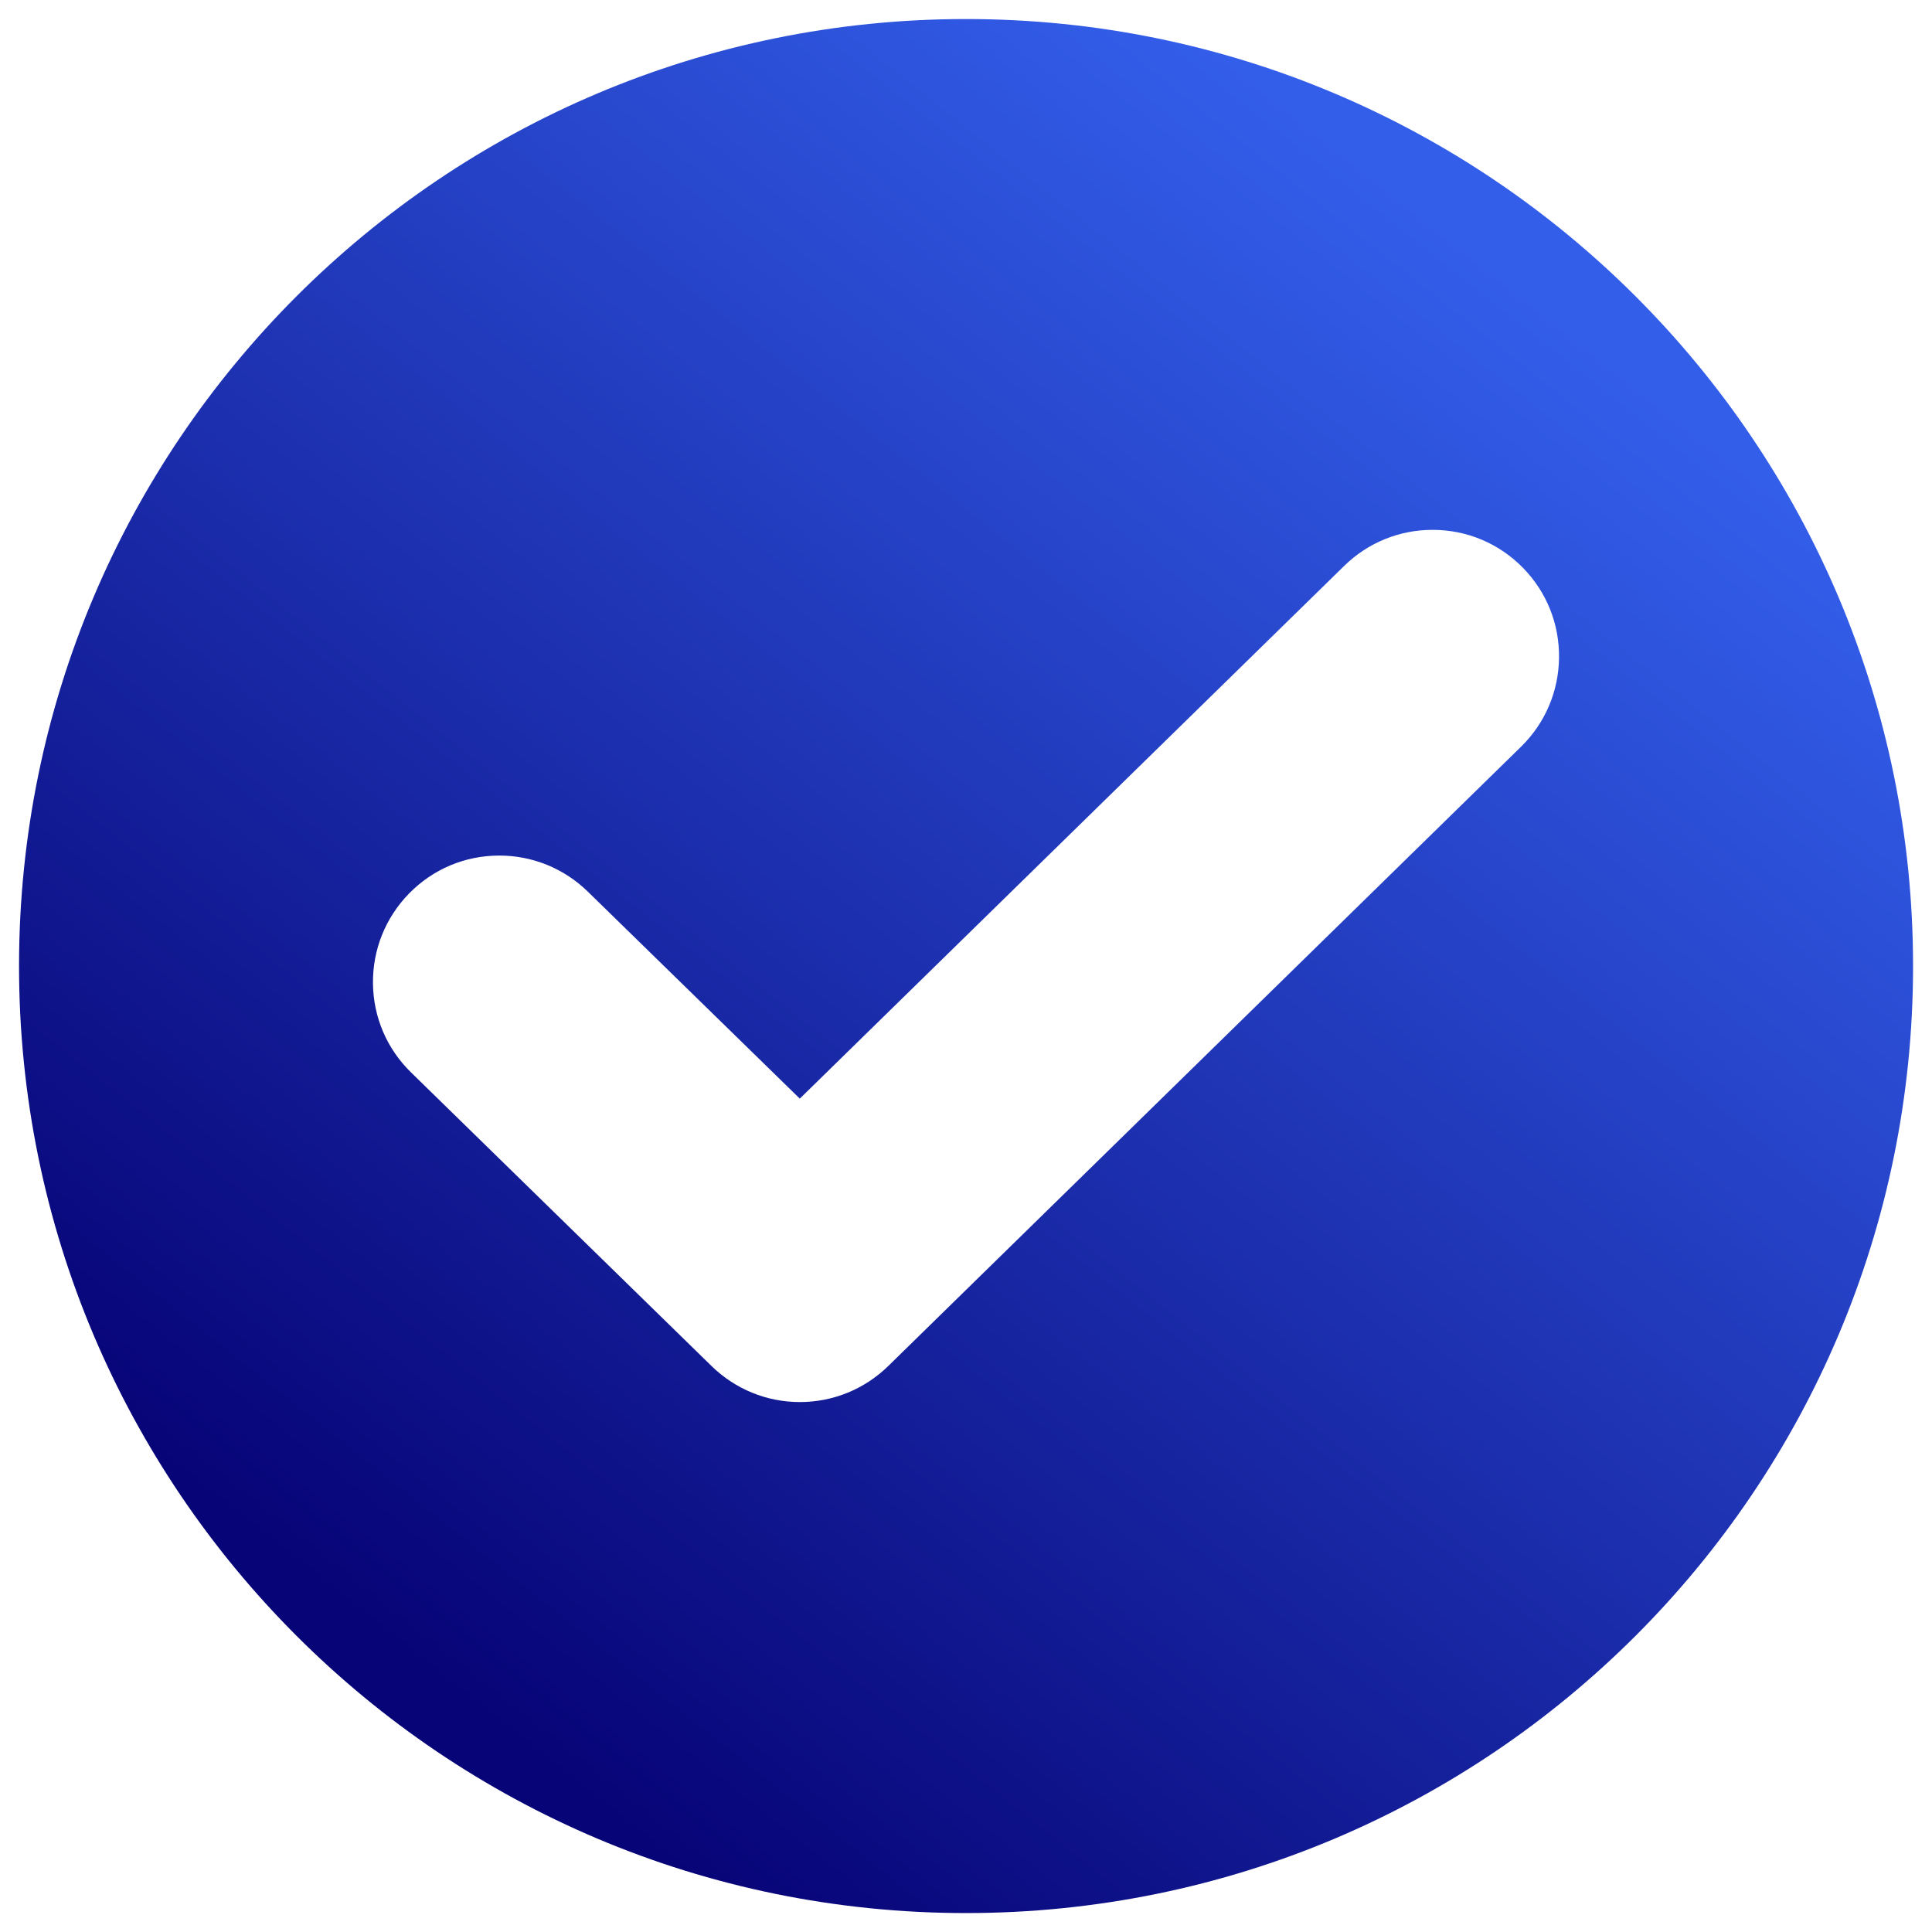 <?xml version="1.0" encoding="utf-8"?>
<!-- Generator: Adobe Illustrator 23.0.0, SVG Export Plug-In . SVG Version: 6.00 Build 0)  -->
<svg version="1.1" id="Capa_1" xmlns="http://www.w3.org/2000/svg" xmlns:xlink="http://www.w3.org/1999/xlink" x="0px" y="0px"
	 viewBox="0 0 201.97 201.97" style="enable-background:new 0 0 201.97 201.97;" xml:space="preserve">
<style type="text/css">
	.st0{fill:url(#SVGID_1_);}
</style>
<linearGradient id="SVGID_1_" gradientUnits="userSpaceOnUse" x1="160.043" y1="26.714" x2="43.199" y2="173.66">
	<stop  offset="0.017" style="stop-color:#335EEA"/>
	<stop  offset="1" style="stop-color:#070477"/>
</linearGradient>
<path class="st0" d="M100.99,1.99c-54.68,0-99,44.32-99,99c0,54.68,44.32,99,99,99s99-44.32,99-99
	C199.99,46.31,155.66,1.99,100.99,1.99z M159.01,78.06L92.86,142.8c-2.49,2.43-5.77,3.77-9.24,3.77c-3.47,0-6.75-1.34-9.24-3.77
	l-31.41-30.69c-2.53-2.47-3.94-5.77-3.98-9.3c-0.04-3.53,1.3-6.86,3.76-9.39c2.51-2.57,5.86-3.98,9.45-3.98
	c3.47,0,6.75,1.34,9.24,3.76l22.17,21.65l56.91-55.69c2.48-2.43,5.77-3.77,9.24-3.77c3.59,0,6.94,1.41,9.45,3.97
	c2.47,2.52,3.81,5.86,3.77,9.39C162.94,72.29,161.53,75.59,159.01,78.06z"/>
</svg>
